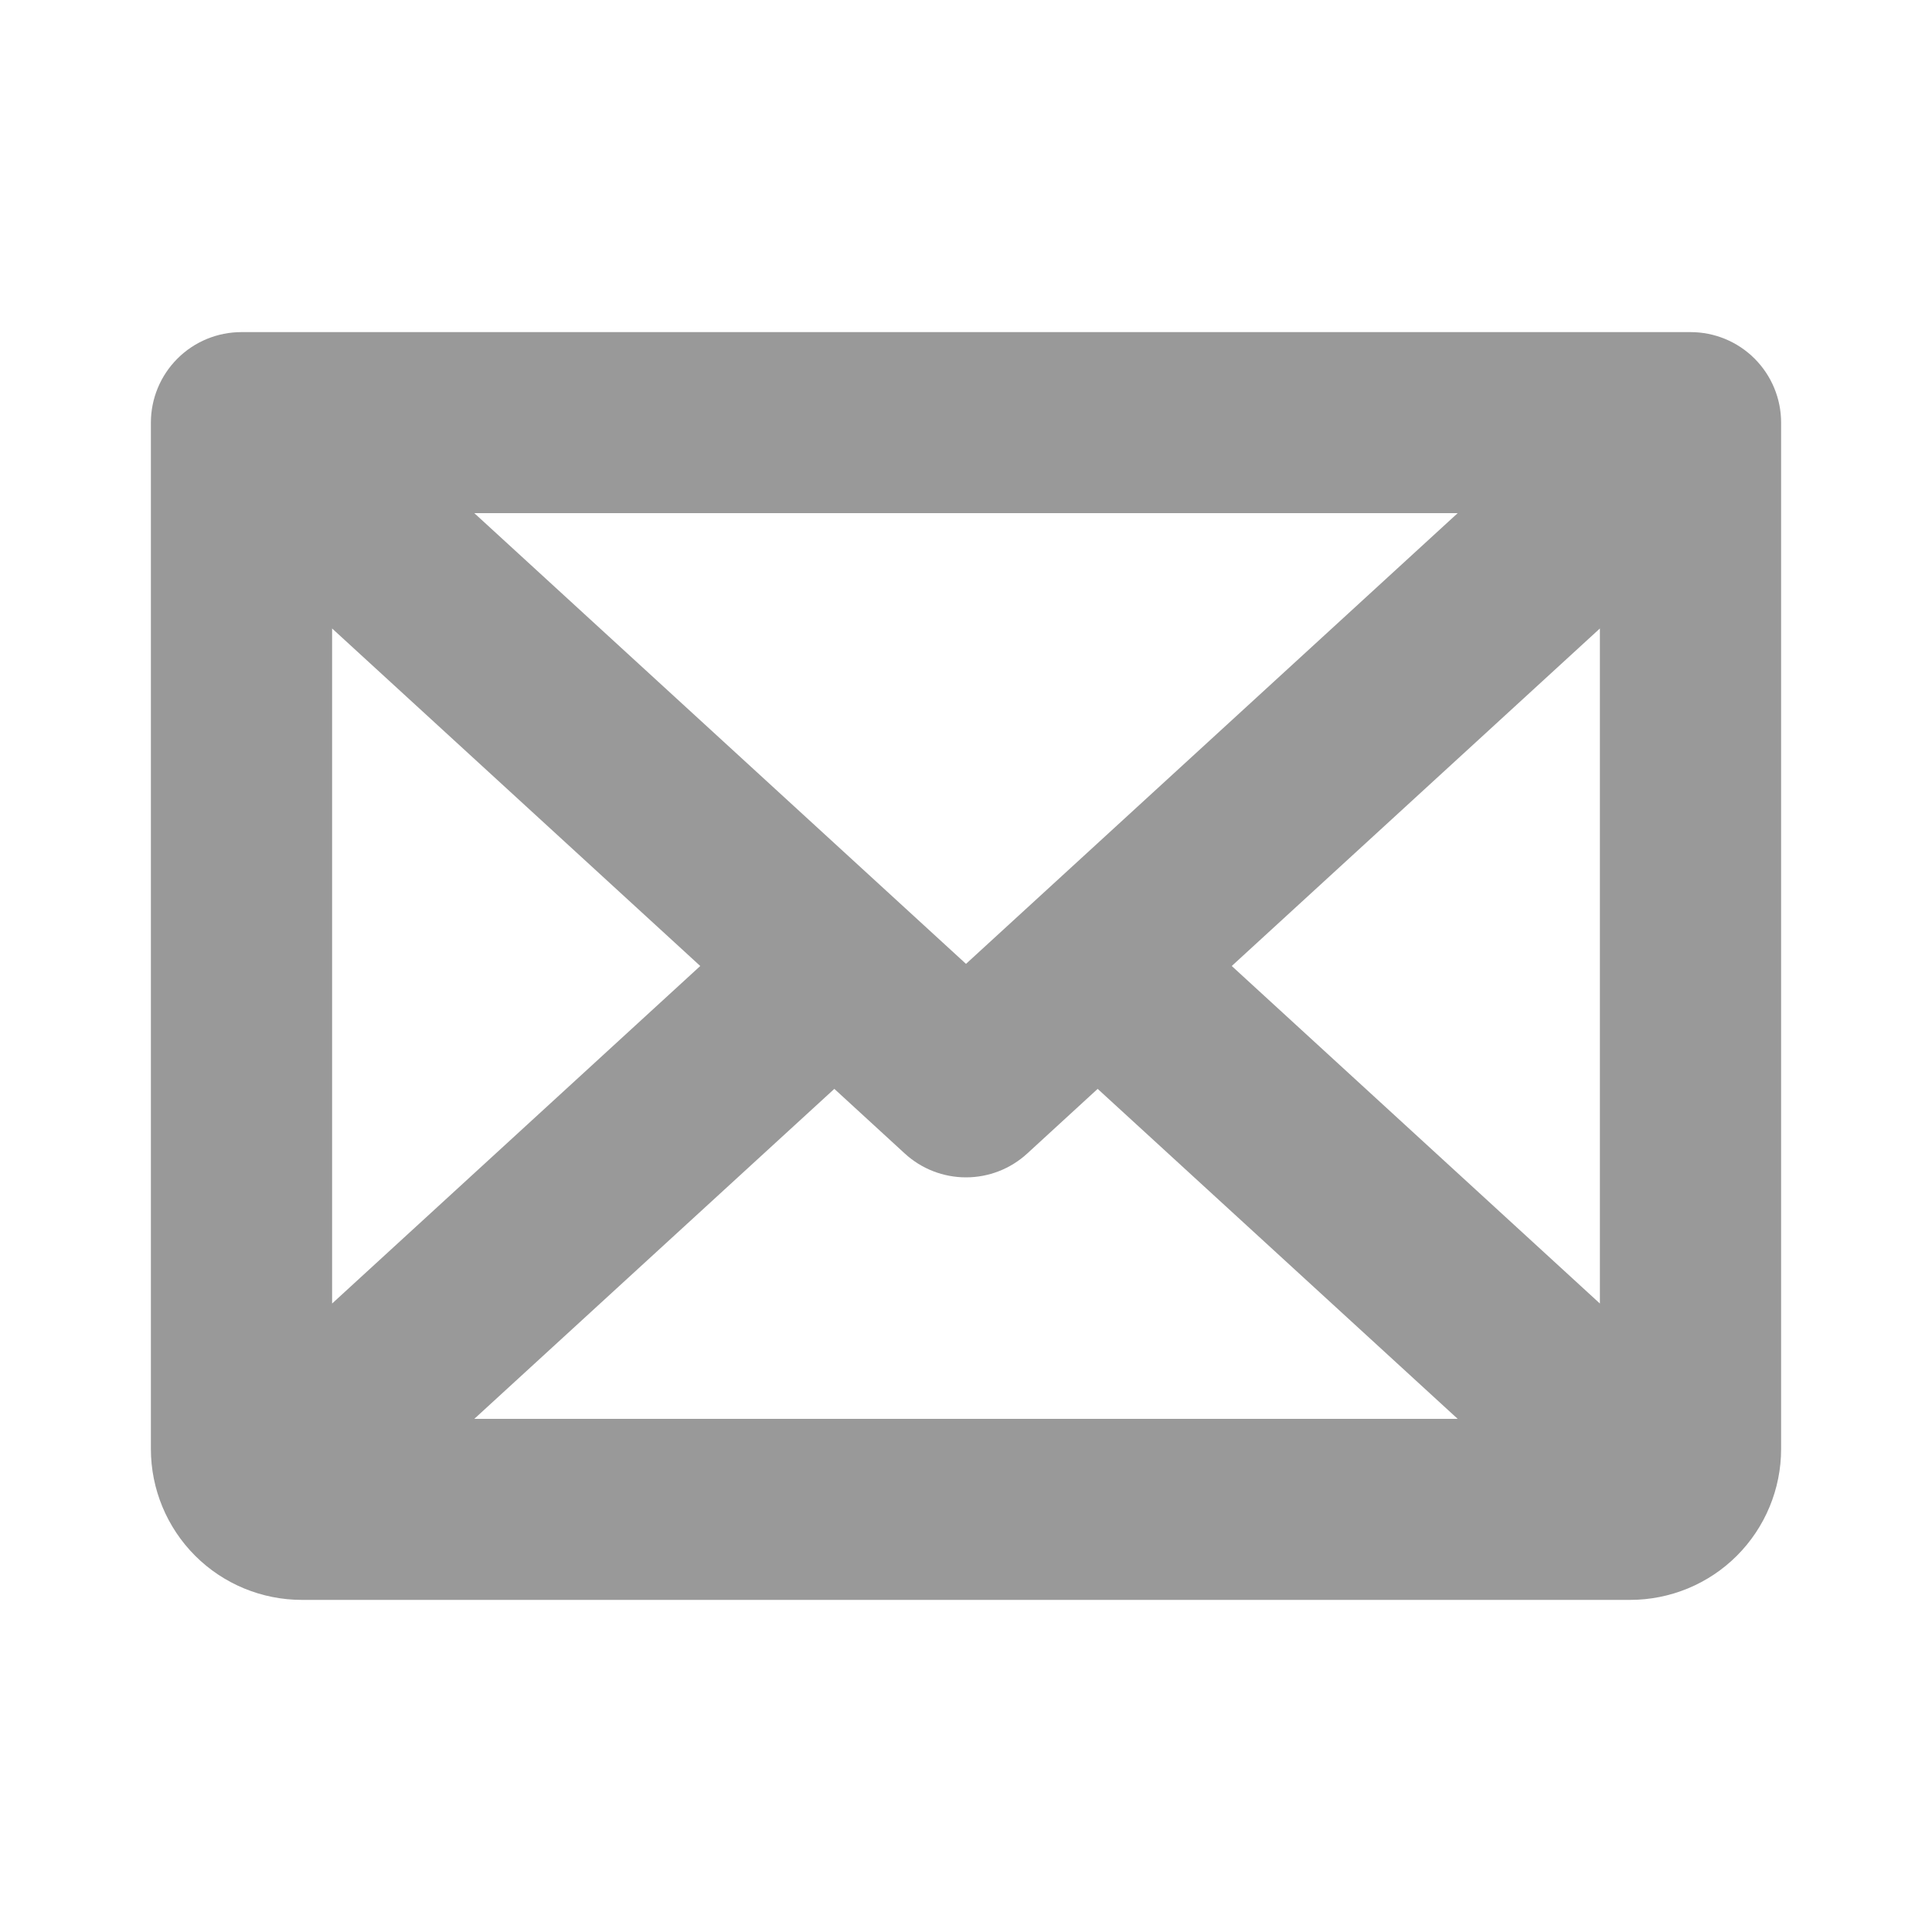 <svg id="mail" viewBox="0 0 20 20" fill="none" xmlns="http://www.w3.org/2000/svg">
<g id="Frame">
<path id="Vector" d="M17.5 3.438H2.5C2.251 3.438 2.013 3.536 1.837 3.712C1.661 3.888 1.562 4.126 1.562 4.375V15C1.562 15.414 1.727 15.812 2.02 16.105C2.313 16.398 2.711 16.562 3.125 16.562H16.875C17.289 16.562 17.687 16.398 17.98 16.105C18.273 15.812 18.438 15.414 18.438 15V4.375C18.438 4.126 18.339 3.888 18.163 3.712C17.987 3.536 17.749 3.438 17.5 3.438ZM10 9.978L4.91 5.312H15.09L10 9.978ZM7.249 10L3.438 13.494V6.506L7.249 10ZM8.637 11.272L9.366 11.941C9.539 12.1 9.765 12.188 10 12.188C10.235 12.188 10.461 12.1 10.634 11.941L11.363 11.272L15.09 14.688H4.91L8.637 11.272ZM12.751 10L16.562 6.506V13.494L12.751 10Z" fill="black" fill-opacity="0.4"/>
</g>
</svg>
